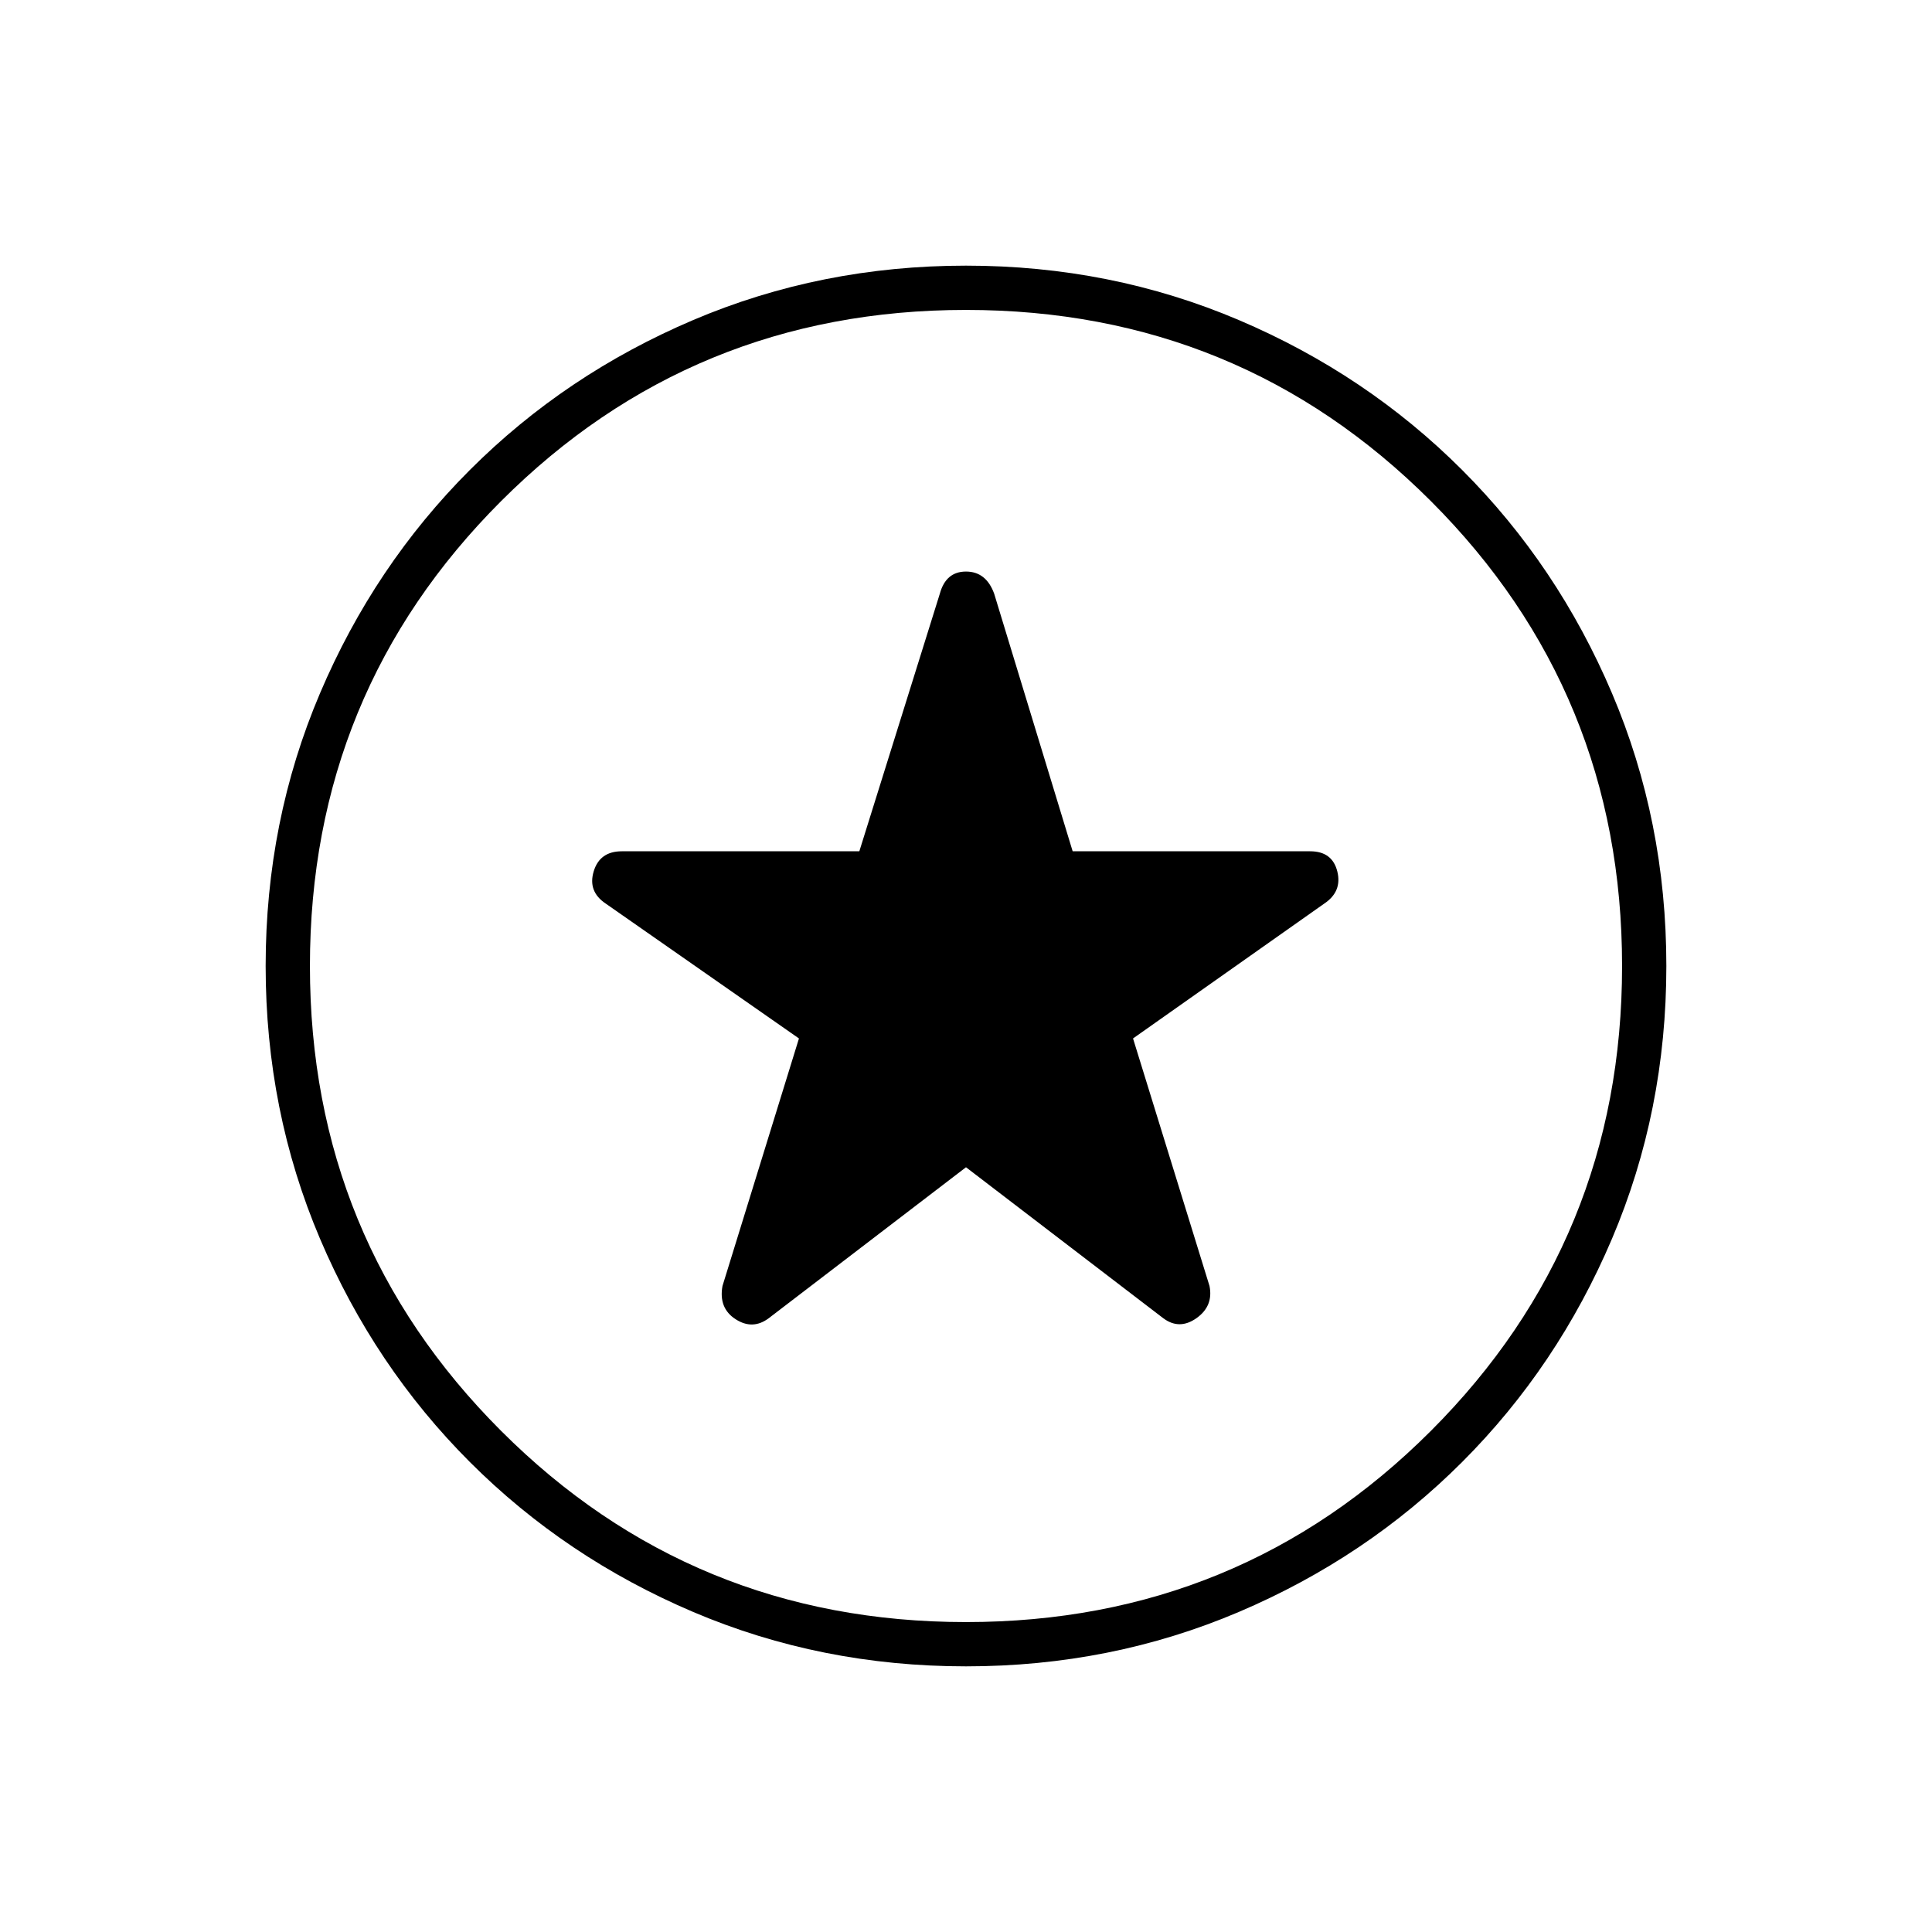 <svg xmlns="http://www.w3.org/2000/svg" height="48" width="48"><path d="m24 29 4.9 3.75q.4.3.825 0 .425-.3.325-.8l-1.9-6.15 4.75-3.35q.45-.3.325-.8t-.675-.5h-5.9l-1.95-6.4q-.2-.55-.7-.55-.5 0-.65.55l-2 6.4h-5.9q-.55 0-.7.5-.15.5.3.8l4.8 3.35-1.9 6.15q-.1.55.325.825.425.275.825-.025Zm0 12.4q-3.6 0-6.775-1.35-3.175-1.35-5.55-3.725t-3.725-5.55Q6.6 27.6 6.6 24q0-3.6 1.35-6.775 1.35-3.175 3.725-5.55t5.55-3.725Q20.4 6.6 24 6.6q3.6 0 6.775 1.35 3.175 1.35 5.55 3.725t3.725 5.55Q41.4 20.4 41.4 24q0 3.6-1.35 6.775-1.35 3.175-3.725 5.55t-5.55 3.725Q27.6 41.4 24 41.4ZM24 24Zm0 16.3q6.8 0 11.55-4.75Q40.3 30.8 40.3 24q0-6.8-4.75-11.55Q30.8 7.7 24 7.7q-6.8 0-11.55 4.75Q7.7 17.2 7.7 24q0 6.8 4.75 11.55Q17.2 40.3 24 40.3Z"/></svg>